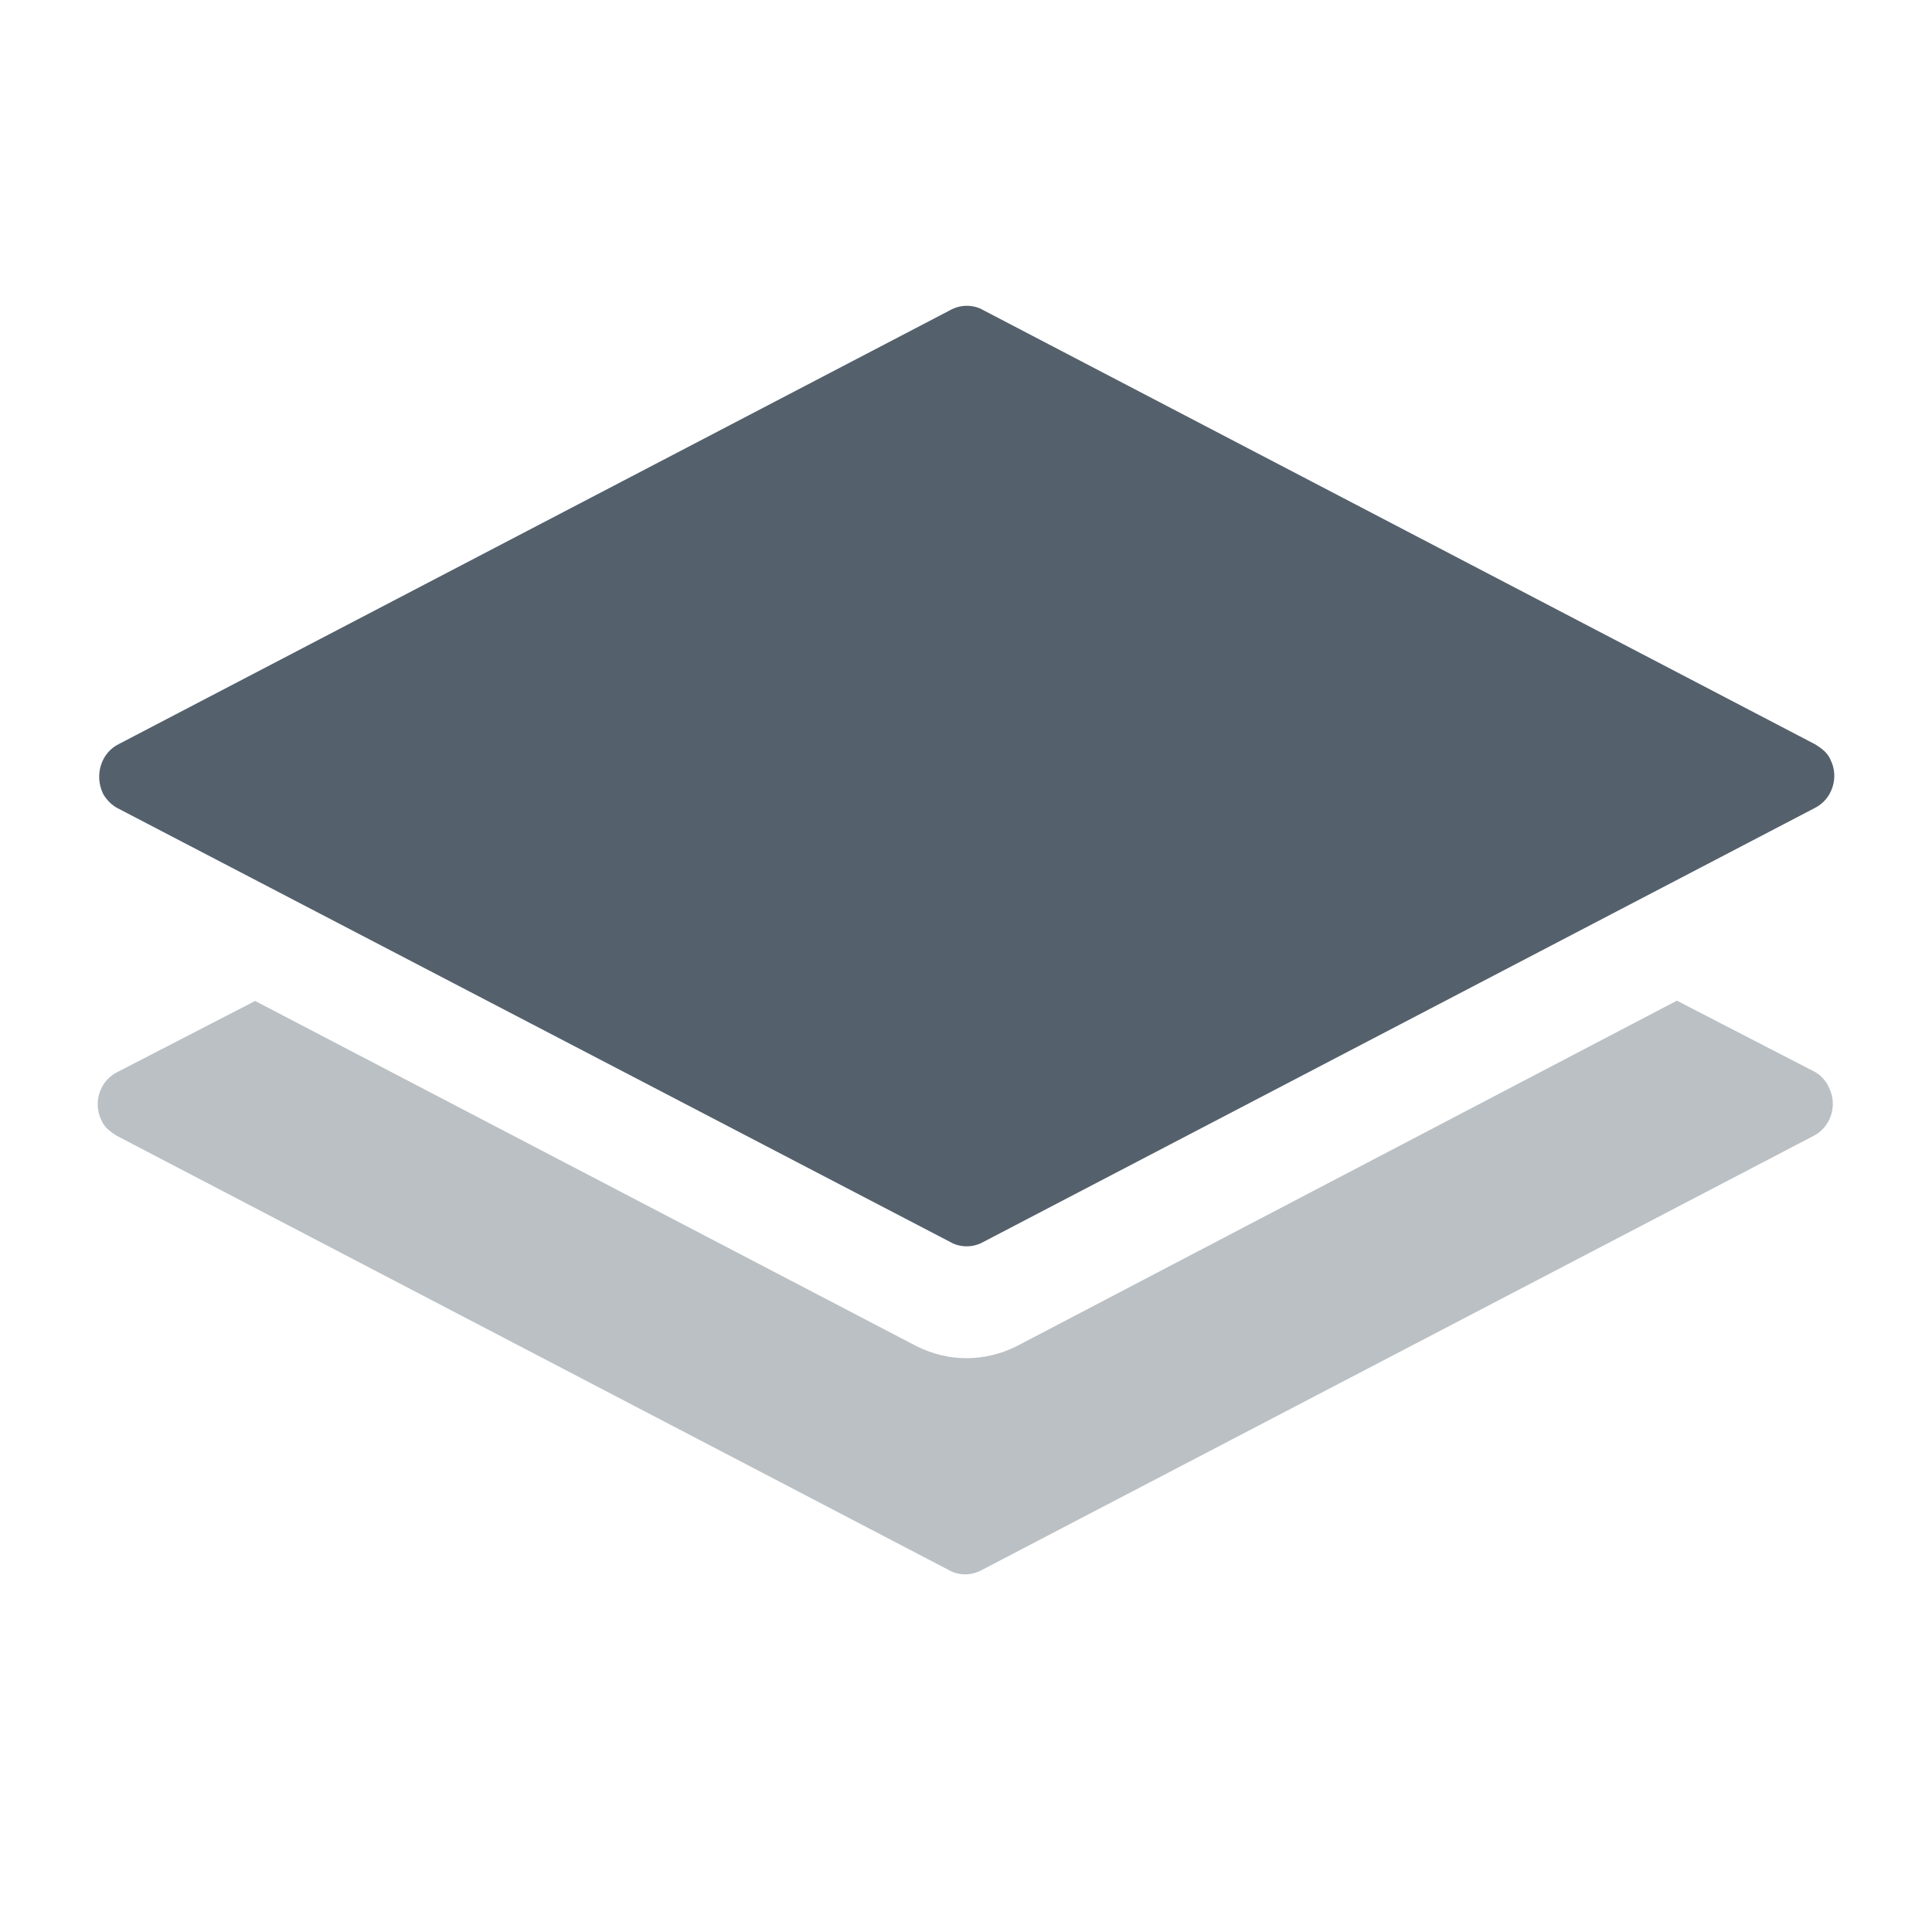 <?xml version="1.0" encoding="utf-8"?>
<!-- Generator: Adobe Illustrator 27.3.1, SVG Export Plug-In . SVG Version: 6.00 Build 0)  -->
<svg version="1.1" id="layer" xmlns="http://www.w3.org/2000/svg" xmlns:xlink="http://www.w3.org/1999/xlink" x="0px" y="0px"
	 viewBox="0 0 652 652" style="enable-background:new 0 0 652 652;" xml:space="preserve">
<style type="text/css">
	.st0{fill:#54616C;}
	.st1{fill:#BAC0C4;}
</style>
<path class="st0" d="M39.6,272.7l281,146.4c3.4,2,7.8,2,11.3,0l280.5-146.4c5.9-2.9,8.3-10.3,5.4-16.2l0,0c-1-2.4-2.9-3.9-5.4-5.4
	L331.9,104.7c-3.4-2-7.8-2-11.3,0L40.1,251.1c-5.9,2.9-8.3,10.3-5.4,16.6C35.7,269.7,37.7,271.7,39.6,272.7z"/>
<path class="st1" d="M612.4,361.7l-46.5-24L343.1,454.3c-10.8,5.4-23,5.4-33.8,0L86.1,337.8l-46.5,24c-5.9,2.9-8.3,10.3-5.4,16.2
	c1,2.4,2.9,3.9,5.4,5.4l280.5,146.4c3.4,2,7.8,2,11.3,0l280.5-146.4c5.9-2.9,8.3-10.3,5.4-16.2l0,0
	C616.3,364.7,614.3,362.7,612.4,361.7L612.4,361.7z"/>
</svg>
